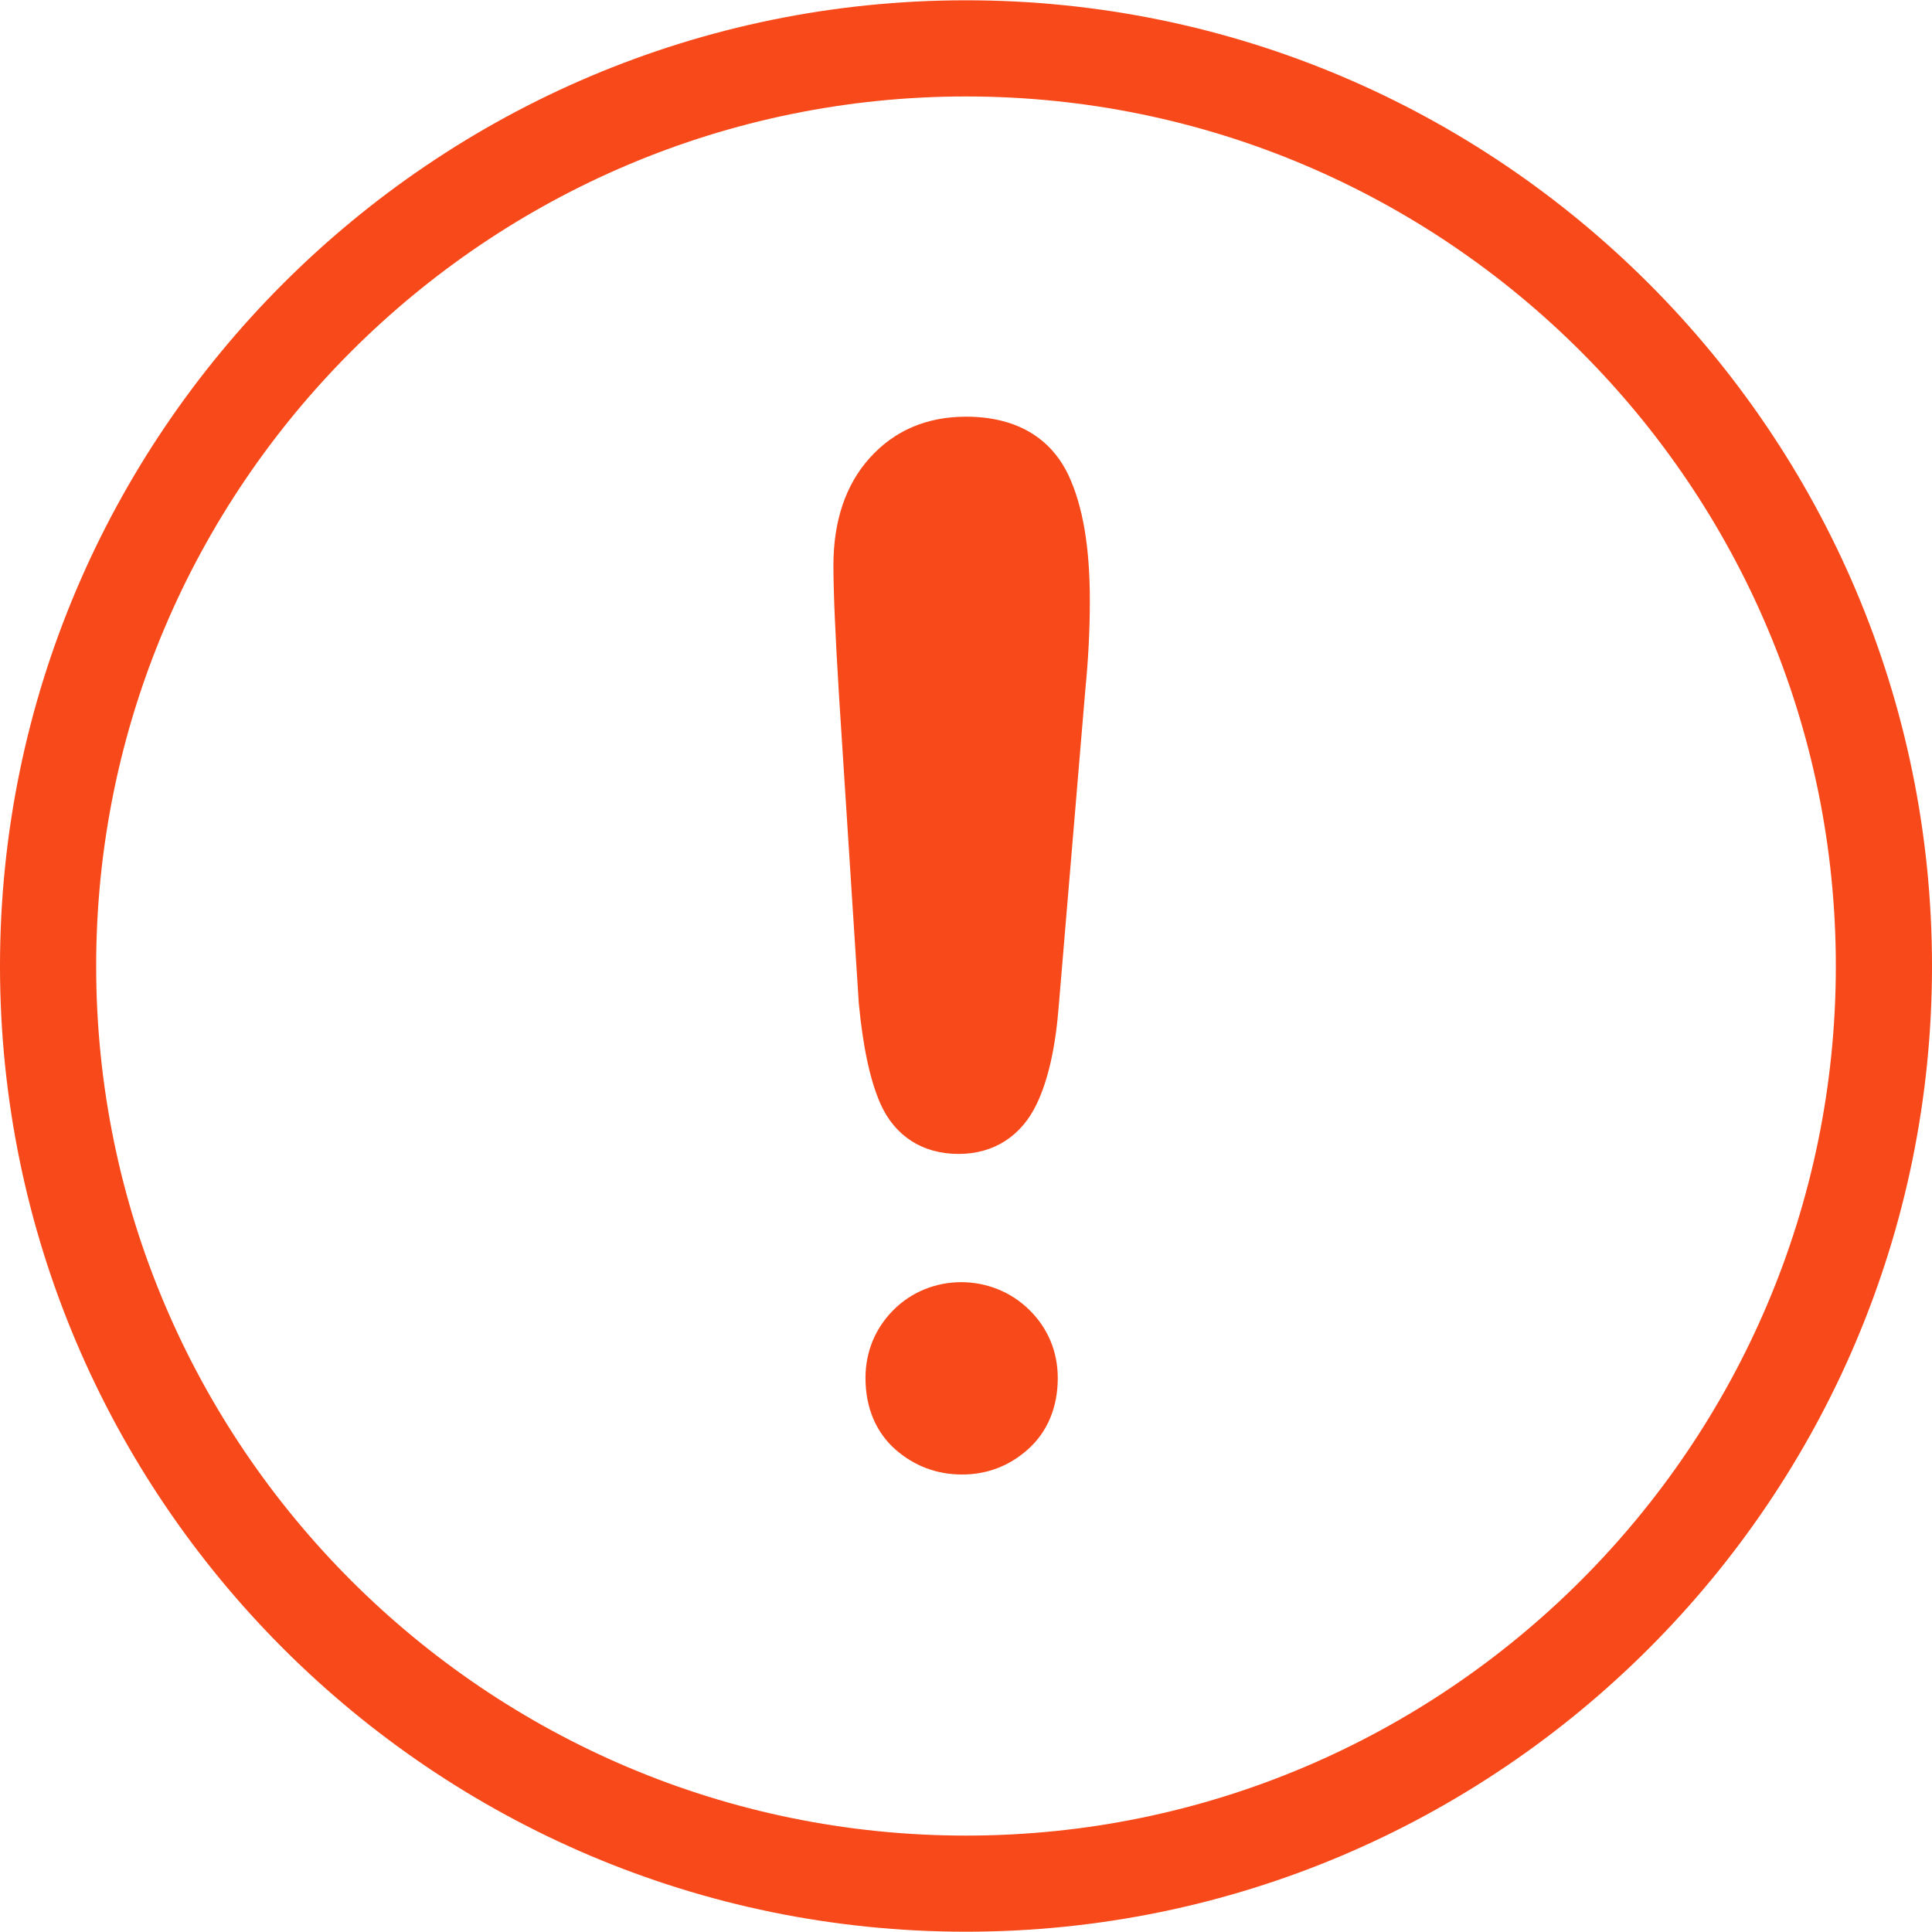 <svg width="40" height="40" viewBox="0 0 40 40" fill="none" xmlns="http://www.w3.org/2000/svg">
<g clip-path="url(#clip0_18_160)">
<path d="M20 39.994C8.972 39.994 0 31.026 0 20.001C0 8.975 8.972 0.006 20 0.006C31.027 0.006 40 8.976 40 20.001C40 31.026 31.027 39.994 20 39.994ZM20 1.997C10.069 1.997 1.991 10.073 1.991 20.001C1.991 29.928 10.069 38.004 20 38.004C29.93 38.004 38.009 29.928 38.009 20.001C38.009 10.073 29.93 1.997 20 1.997Z" fill="#F74919"/>
<path d="M17.781 20.777C17.869 21.69 18.015 22.369 18.229 22.853C18.527 23.522 19.101 23.891 19.846 23.891C20.575 23.891 21.151 23.521 21.468 22.848C21.707 22.343 21.856 21.67 21.923 20.796L22.47 14.286C22.532 13.66 22.564 13.043 22.564 12.436C22.564 11.322 22.419 10.473 22.12 9.835C21.86 9.284 21.28 8.627 19.999 8.627C19.187 8.627 18.516 8.915 18.008 9.48C17.51 10.031 17.255 10.781 17.255 11.708C17.255 12.255 17.294 13.158 17.372 14.417L17.781 20.777Z" fill="#F74919"/>
<path d="M18.496 27.124C18.119 27.503 17.919 27.989 17.919 28.53C17.919 29.143 18.135 29.655 18.543 30.014C18.935 30.355 19.398 30.528 19.919 30.528C20.437 30.528 20.898 30.352 21.287 30.003C21.688 29.643 21.9 29.134 21.9 28.53C21.9 27.986 21.696 27.498 21.311 27.12C20.534 26.352 19.257 26.356 18.496 27.124Z" fill="#F74919"/>
</g>
<defs>
<clipPath id="clip0_18_160">
<rect width="40" height="40" fill="white"/>
</clipPath>
</defs>
</svg>
